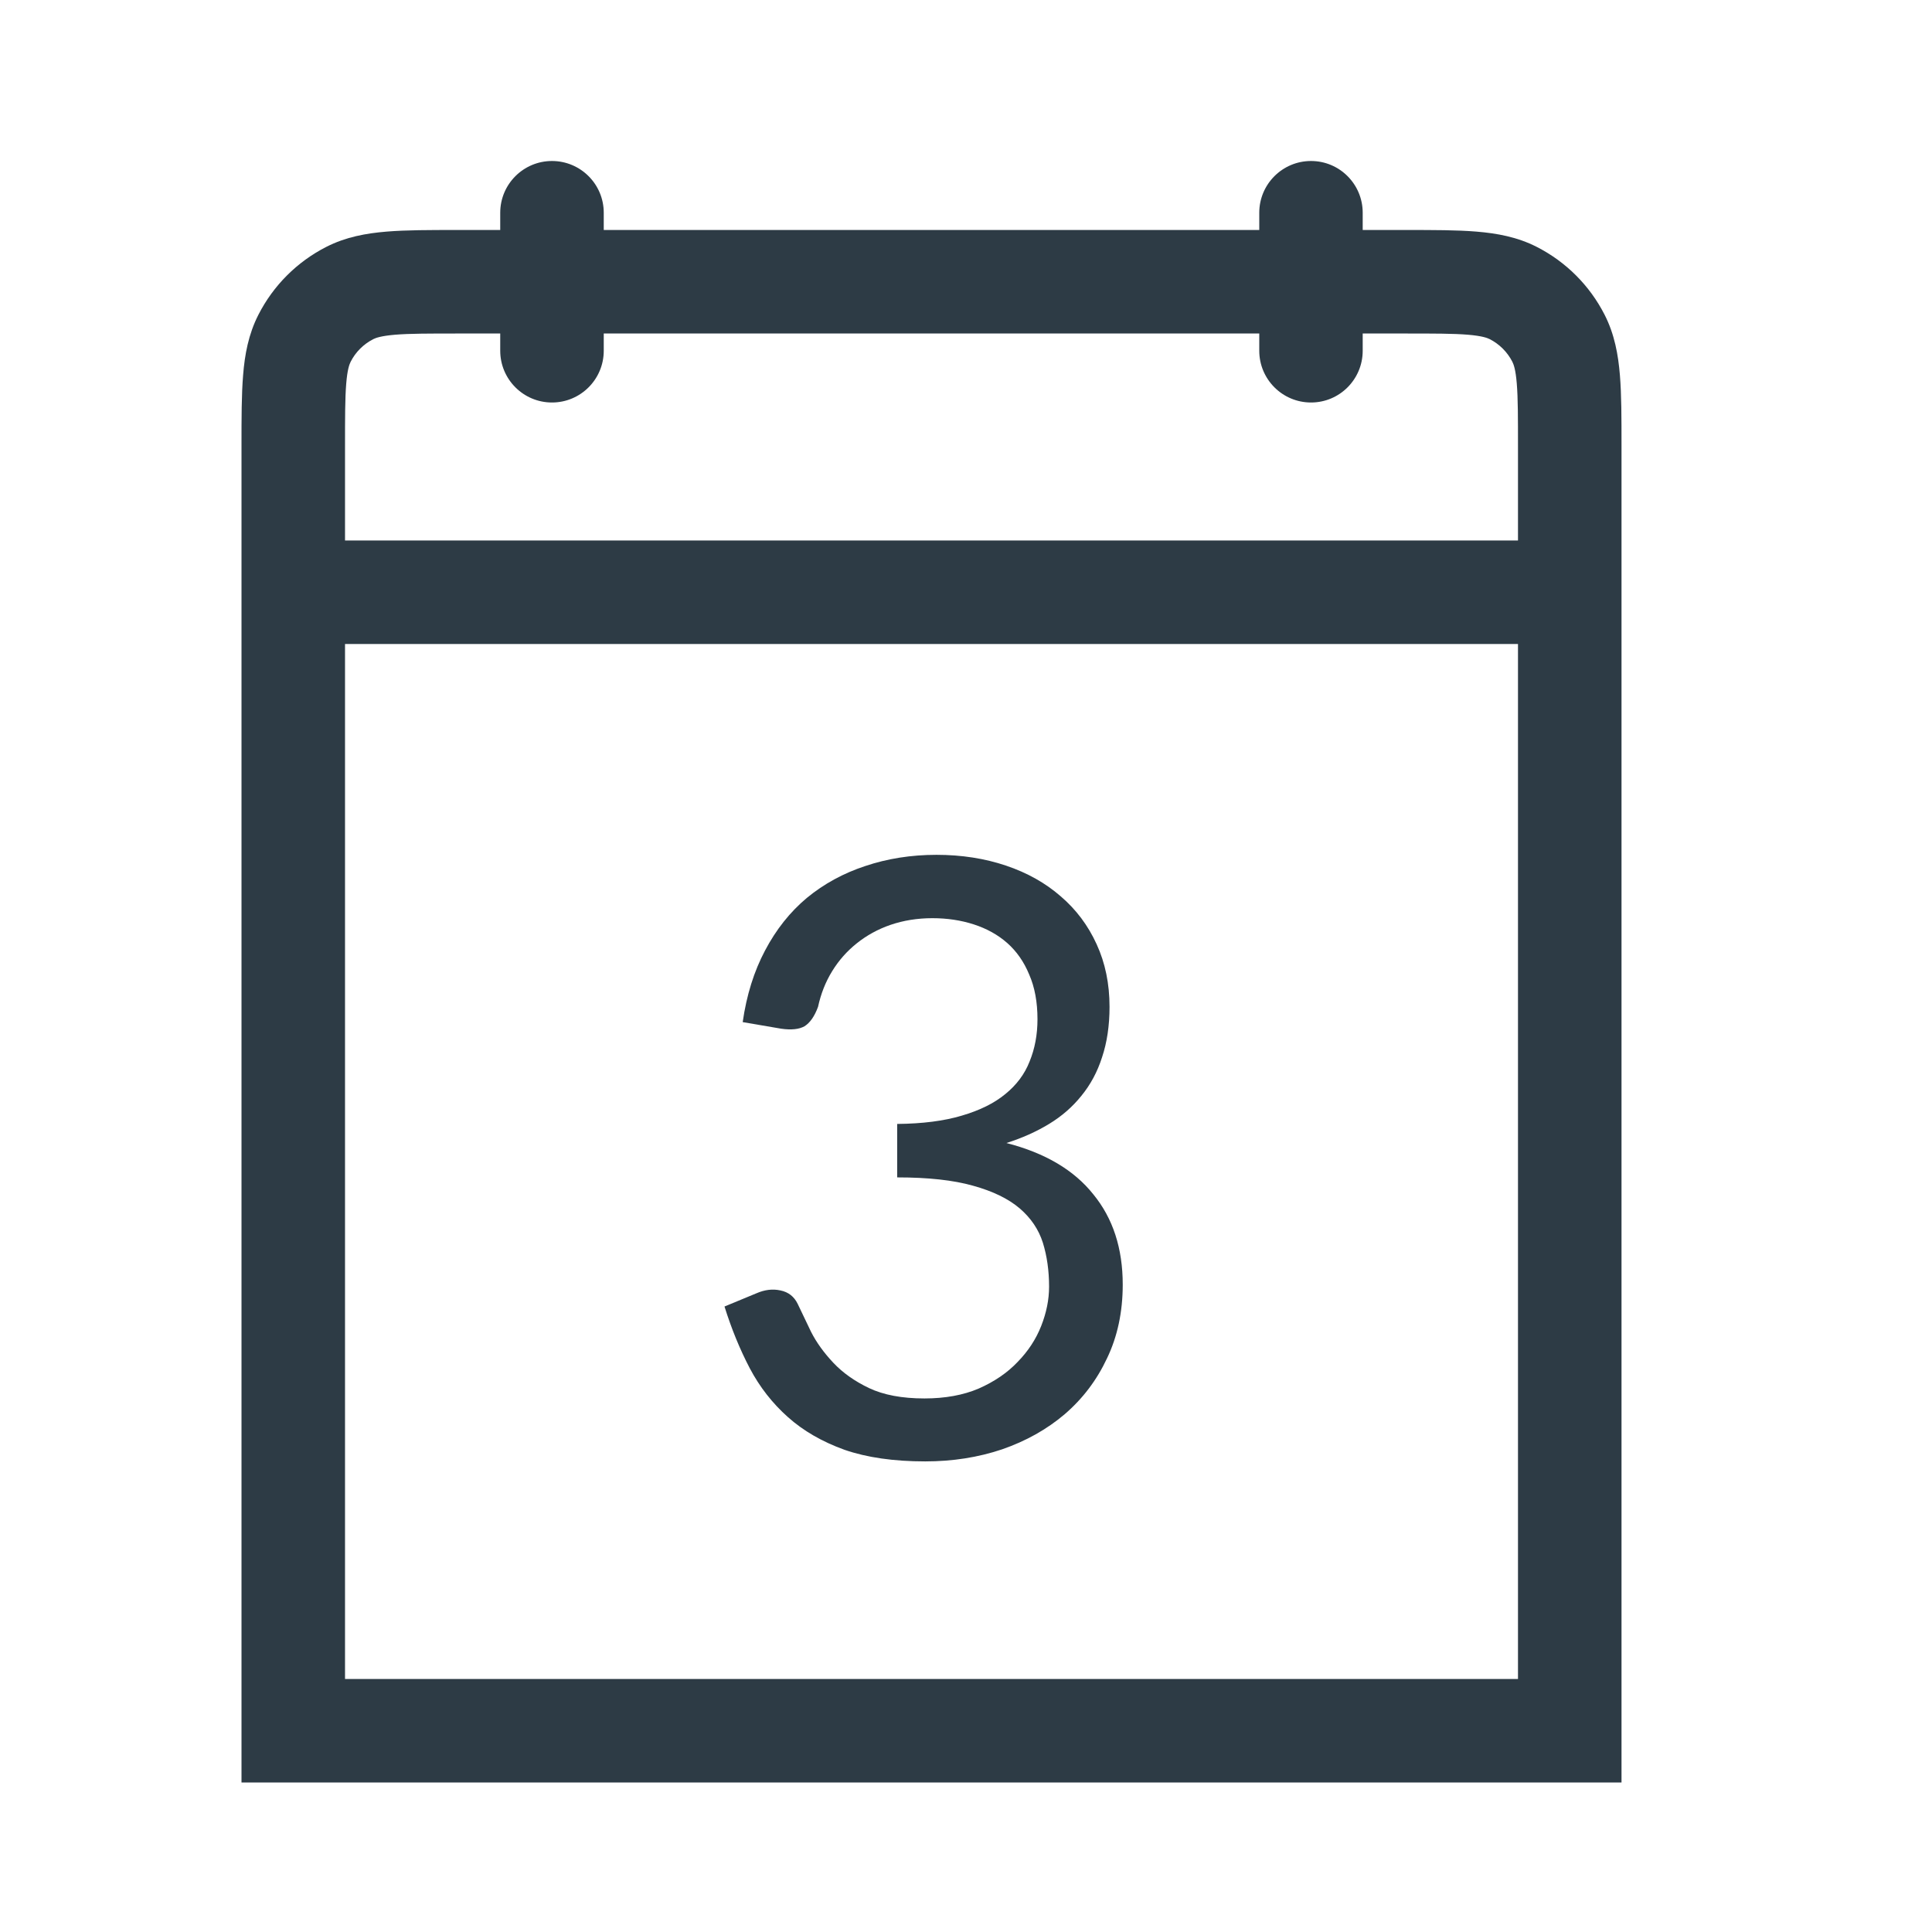 <svg xmlns="http://www.w3.org/2000/svg" width="24" height="24" fill="none" viewBox="0 0 24 24"><path fill="#2D3B45" d="M9.504 11.807C9.367 12.065 9.274 12.361 9.226 12.697L9.705 12.779C9.831 12.797 9.927 12.786 9.993 12.749C10.061 12.707 10.118 12.627 10.162 12.507C10.197 12.346 10.255 12.198 10.337 12.065C10.419 11.931 10.521 11.816 10.641 11.72C10.764 11.621 10.905 11.543 11.062 11.489C11.223 11.434 11.397 11.406 11.582 11.406C11.767 11.406 11.938 11.432 12.096 11.483C12.257 11.535 12.396 11.612 12.513 11.715C12.629 11.818 12.72 11.948 12.785 12.106C12.854 12.263 12.888 12.449 12.888 12.661C12.888 12.853 12.855 13.028 12.79 13.186C12.729 13.343 12.627 13.479 12.487 13.592C12.35 13.705 12.17 13.794 11.947 13.859C11.727 13.925 11.46 13.959 11.145 13.962V14.626C11.529 14.626 11.842 14.66 12.086 14.729C12.333 14.797 12.526 14.891 12.667 15.011C12.807 15.131 12.903 15.274 12.955 15.438C13.006 15.603 13.032 15.785 13.032 15.983C13.032 16.145 12.999 16.307 12.934 16.472C12.869 16.637 12.771 16.786 12.641 16.919C12.514 17.053 12.353 17.163 12.158 17.249C11.966 17.331 11.741 17.372 11.484 17.372C11.206 17.372 10.977 17.329 10.795 17.243C10.617 17.158 10.469 17.053 10.353 16.93C10.236 16.806 10.143 16.678 10.075 16.544C10.01 16.41 9.955 16.295 9.91 16.199C9.866 16.107 9.794 16.05 9.694 16.03C9.598 16.009 9.499 16.021 9.396 16.066L9 16.23C9.086 16.505 9.19 16.76 9.314 16.997C9.437 17.23 9.595 17.432 9.787 17.603C9.979 17.775 10.214 17.91 10.491 18.01C10.769 18.106 11.103 18.154 11.494 18.154C11.834 18.154 12.151 18.104 12.446 18.005C12.744 17.902 13.005 17.756 13.227 17.567C13.45 17.375 13.625 17.144 13.752 16.873C13.882 16.602 13.947 16.297 13.947 15.958C13.947 15.509 13.826 15.135 13.582 14.837C13.342 14.535 12.982 14.322 12.502 14.199C12.698 14.137 12.874 14.058 13.032 13.962C13.19 13.866 13.323 13.75 13.433 13.613C13.546 13.475 13.632 13.316 13.69 13.134C13.752 12.949 13.783 12.74 13.783 12.507C13.783 12.222 13.73 11.963 13.623 11.73C13.517 11.497 13.368 11.298 13.176 11.134C12.987 10.969 12.761 10.842 12.497 10.753C12.233 10.664 11.945 10.619 11.633 10.619C11.318 10.619 11.023 10.666 10.749 10.758C10.478 10.847 10.236 10.979 10.023 11.154C9.814 11.329 9.641 11.547 9.504 11.807Z"/><path fill="#2D3B45" fill-rule="evenodd" d="M6.857 2C7.212 2 7.5 2.288 7.5 2.643V2.857H15.643V2.643C15.643 2.288 15.931 2 16.286 2C16.641 2 16.928 2.288 16.928 2.643V2.857H17.468C17.806 2.857 18.099 2.857 18.34 2.877C18.594 2.898 18.847 2.943 19.09 3.067C19.453 3.252 19.748 3.547 19.933 3.91C20.057 4.153 20.102 4.406 20.123 4.66C20.143 4.901 20.143 5.193 20.143 5.532V22.143H3V5.532C3 5.193 3 4.901 3.02 4.66C3.04 4.406 3.086 4.153 3.21 3.91C3.395 3.547 3.69 3.252 4.053 3.067C4.296 2.943 4.549 2.898 4.803 2.877C5.044 2.857 5.336 2.857 5.675 2.857H6.214V2.643C6.214 2.288 6.502 2 6.857 2ZM6.214 4.357V4.143H5.7C5.329 4.143 5.09 4.143 4.908 4.158C4.733 4.173 4.669 4.197 4.637 4.213C4.516 4.275 4.417 4.373 4.356 4.494C4.34 4.526 4.315 4.59 4.301 4.765C4.286 4.947 4.286 5.186 4.286 5.557V6.714H18.857V5.557C18.857 5.186 18.857 4.947 18.842 4.765C18.828 4.59 18.803 4.526 18.787 4.494C18.725 4.373 18.627 4.275 18.506 4.213C18.474 4.197 18.41 4.173 18.235 4.158C18.053 4.143 17.814 4.143 17.443 4.143H16.928V4.357C16.928 4.712 16.641 5 16.286 5C15.931 5 15.643 4.712 15.643 4.357V4.143H7.5V4.357C7.5 4.712 7.212 5 6.857 5C6.502 5 6.214 4.712 6.214 4.357ZM4.286 20.857V8H18.857V20.857H4.286Z" clip-rule="evenodd"/></svg>